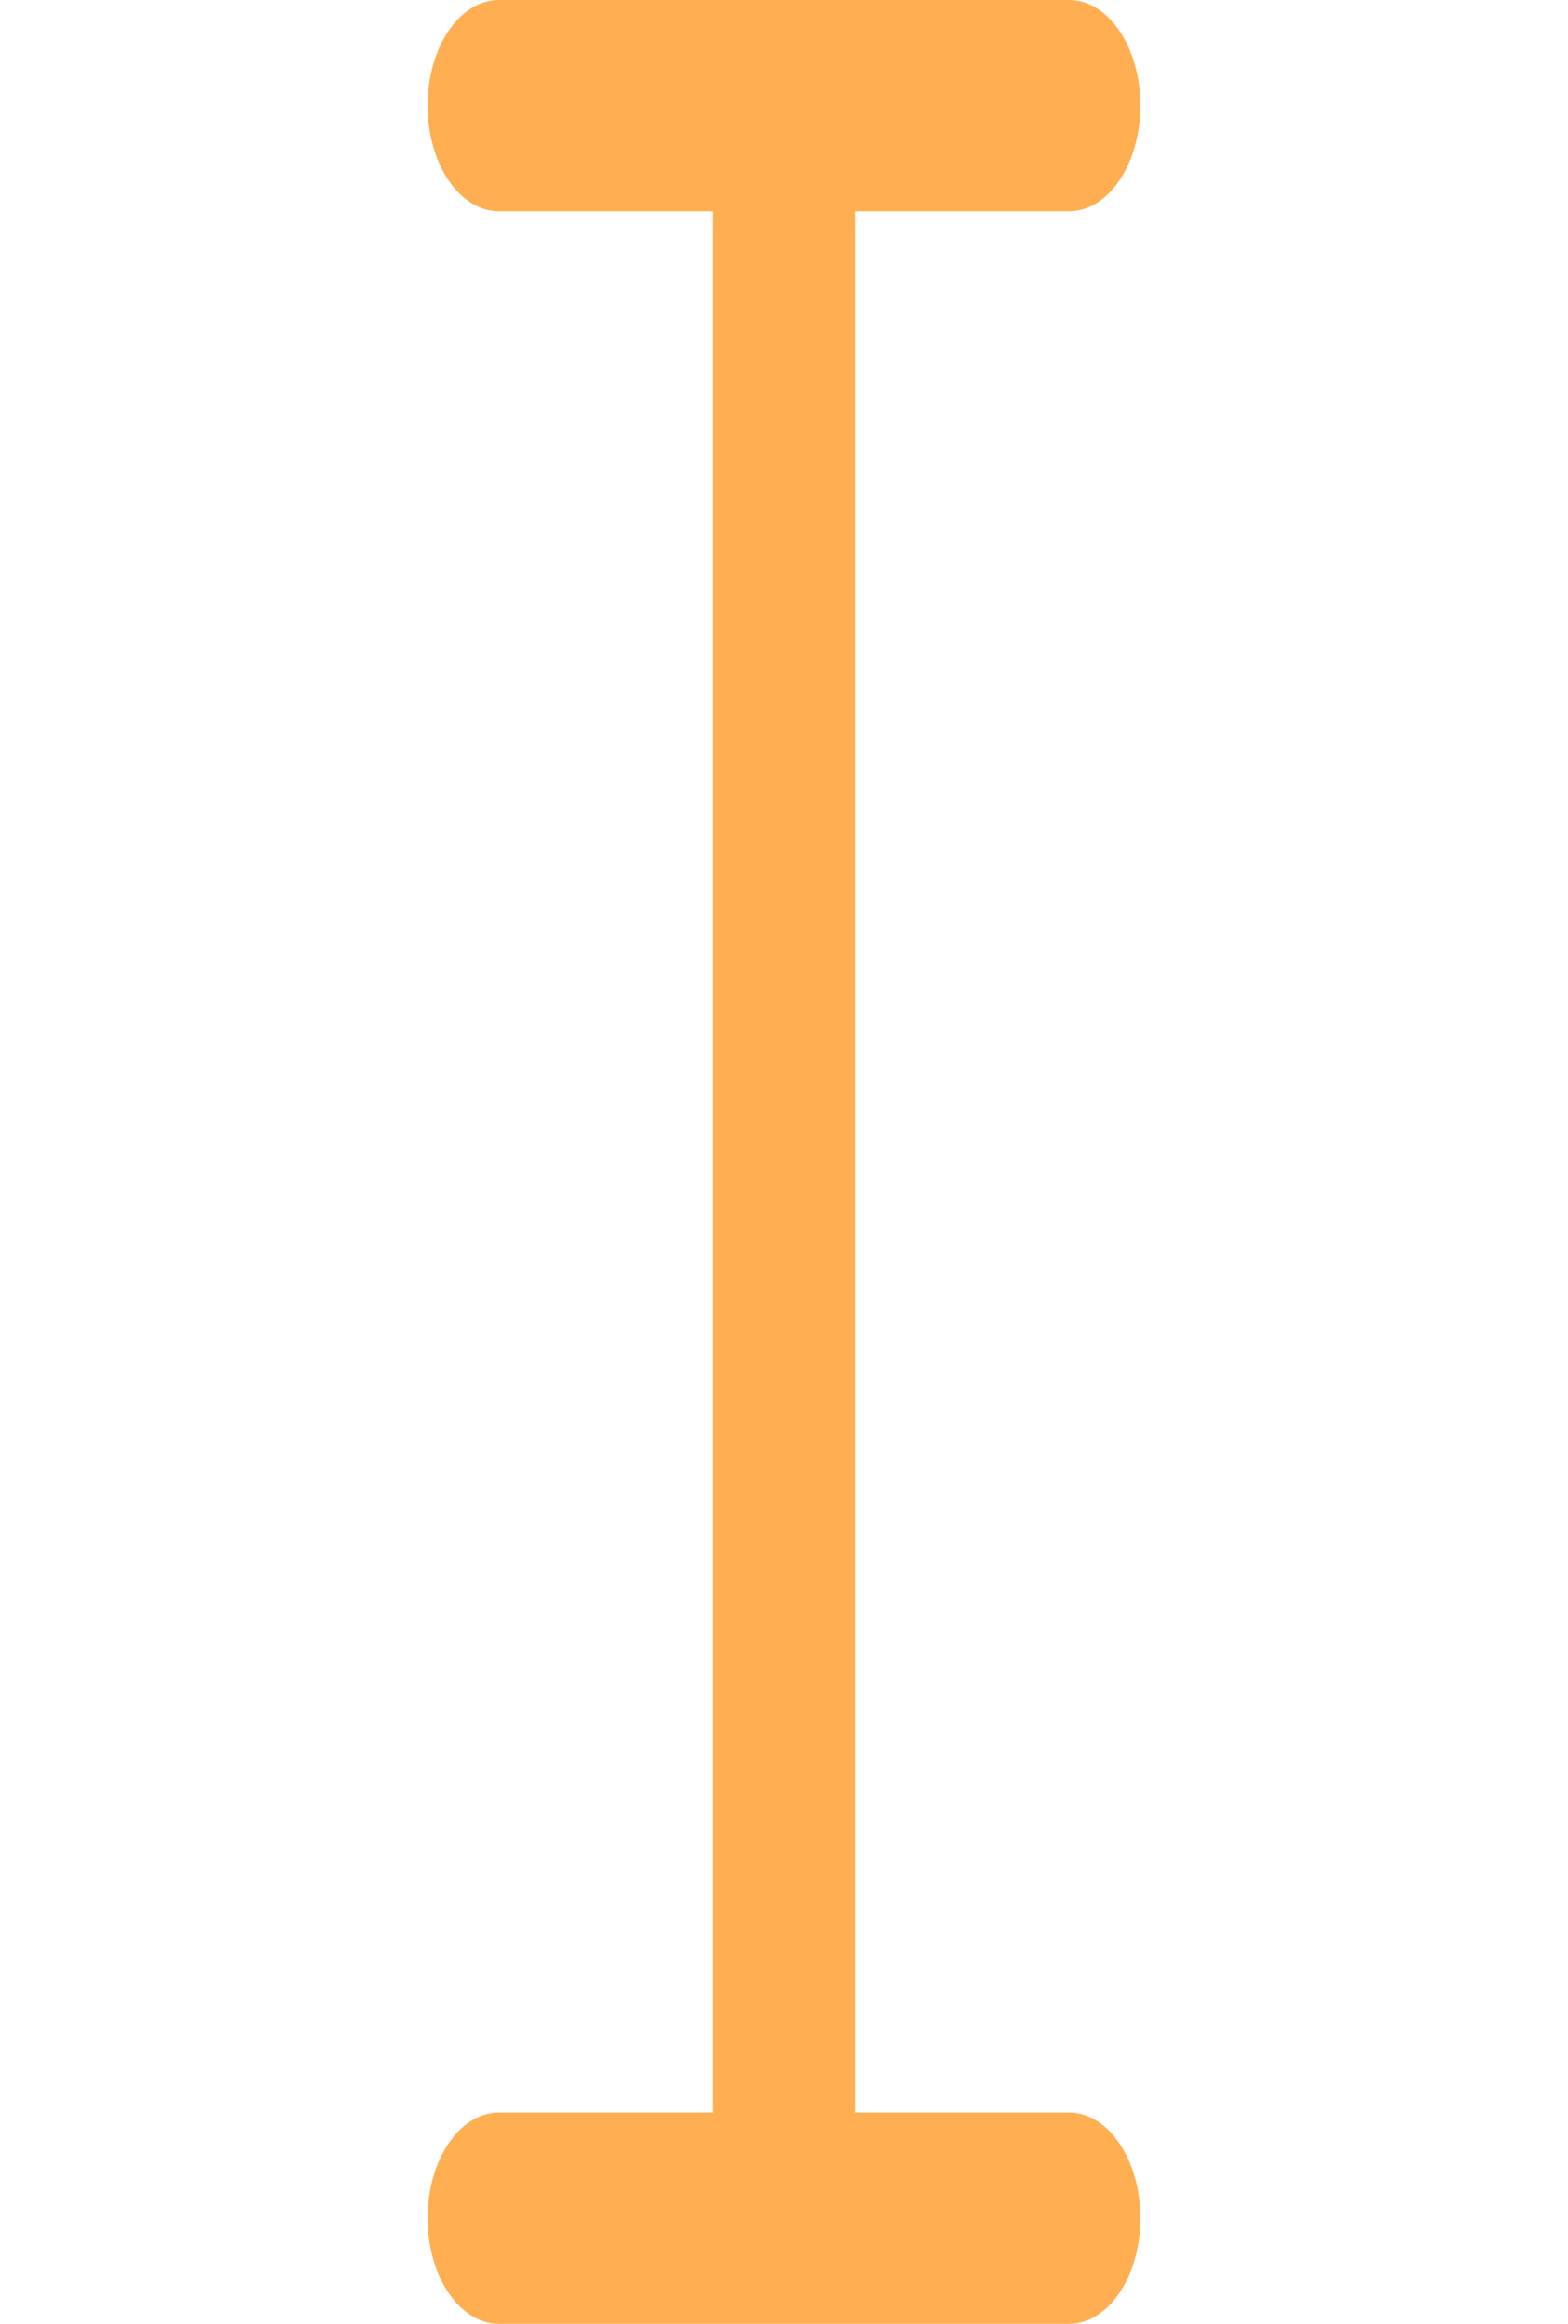<svg width="27" height="40" viewBox="0 0 27 40" fill="none" xmlns="http://www.w3.org/2000/svg">
<path d="M8.591 36.364C7.913 36.364 7.364 37.178 7.364 38.182C7.364 39.186 7.913 40 8.591 40H13.5H18.409C19.087 40 19.636 39.186 19.636 38.182C19.636 37.178 19.087 36.364 18.409 36.364H14.727V3.636H18.409C19.087 3.636 19.636 2.822 19.636 1.818C19.636 0.814 19.087 0 18.409 0H13.5H8.591C7.913 0 7.364 0.814 7.364 1.818C7.364 2.822 7.913 3.636 8.591 3.636H12.273V36.364H8.591Z" fill="#FFAF51"/>
</svg>
